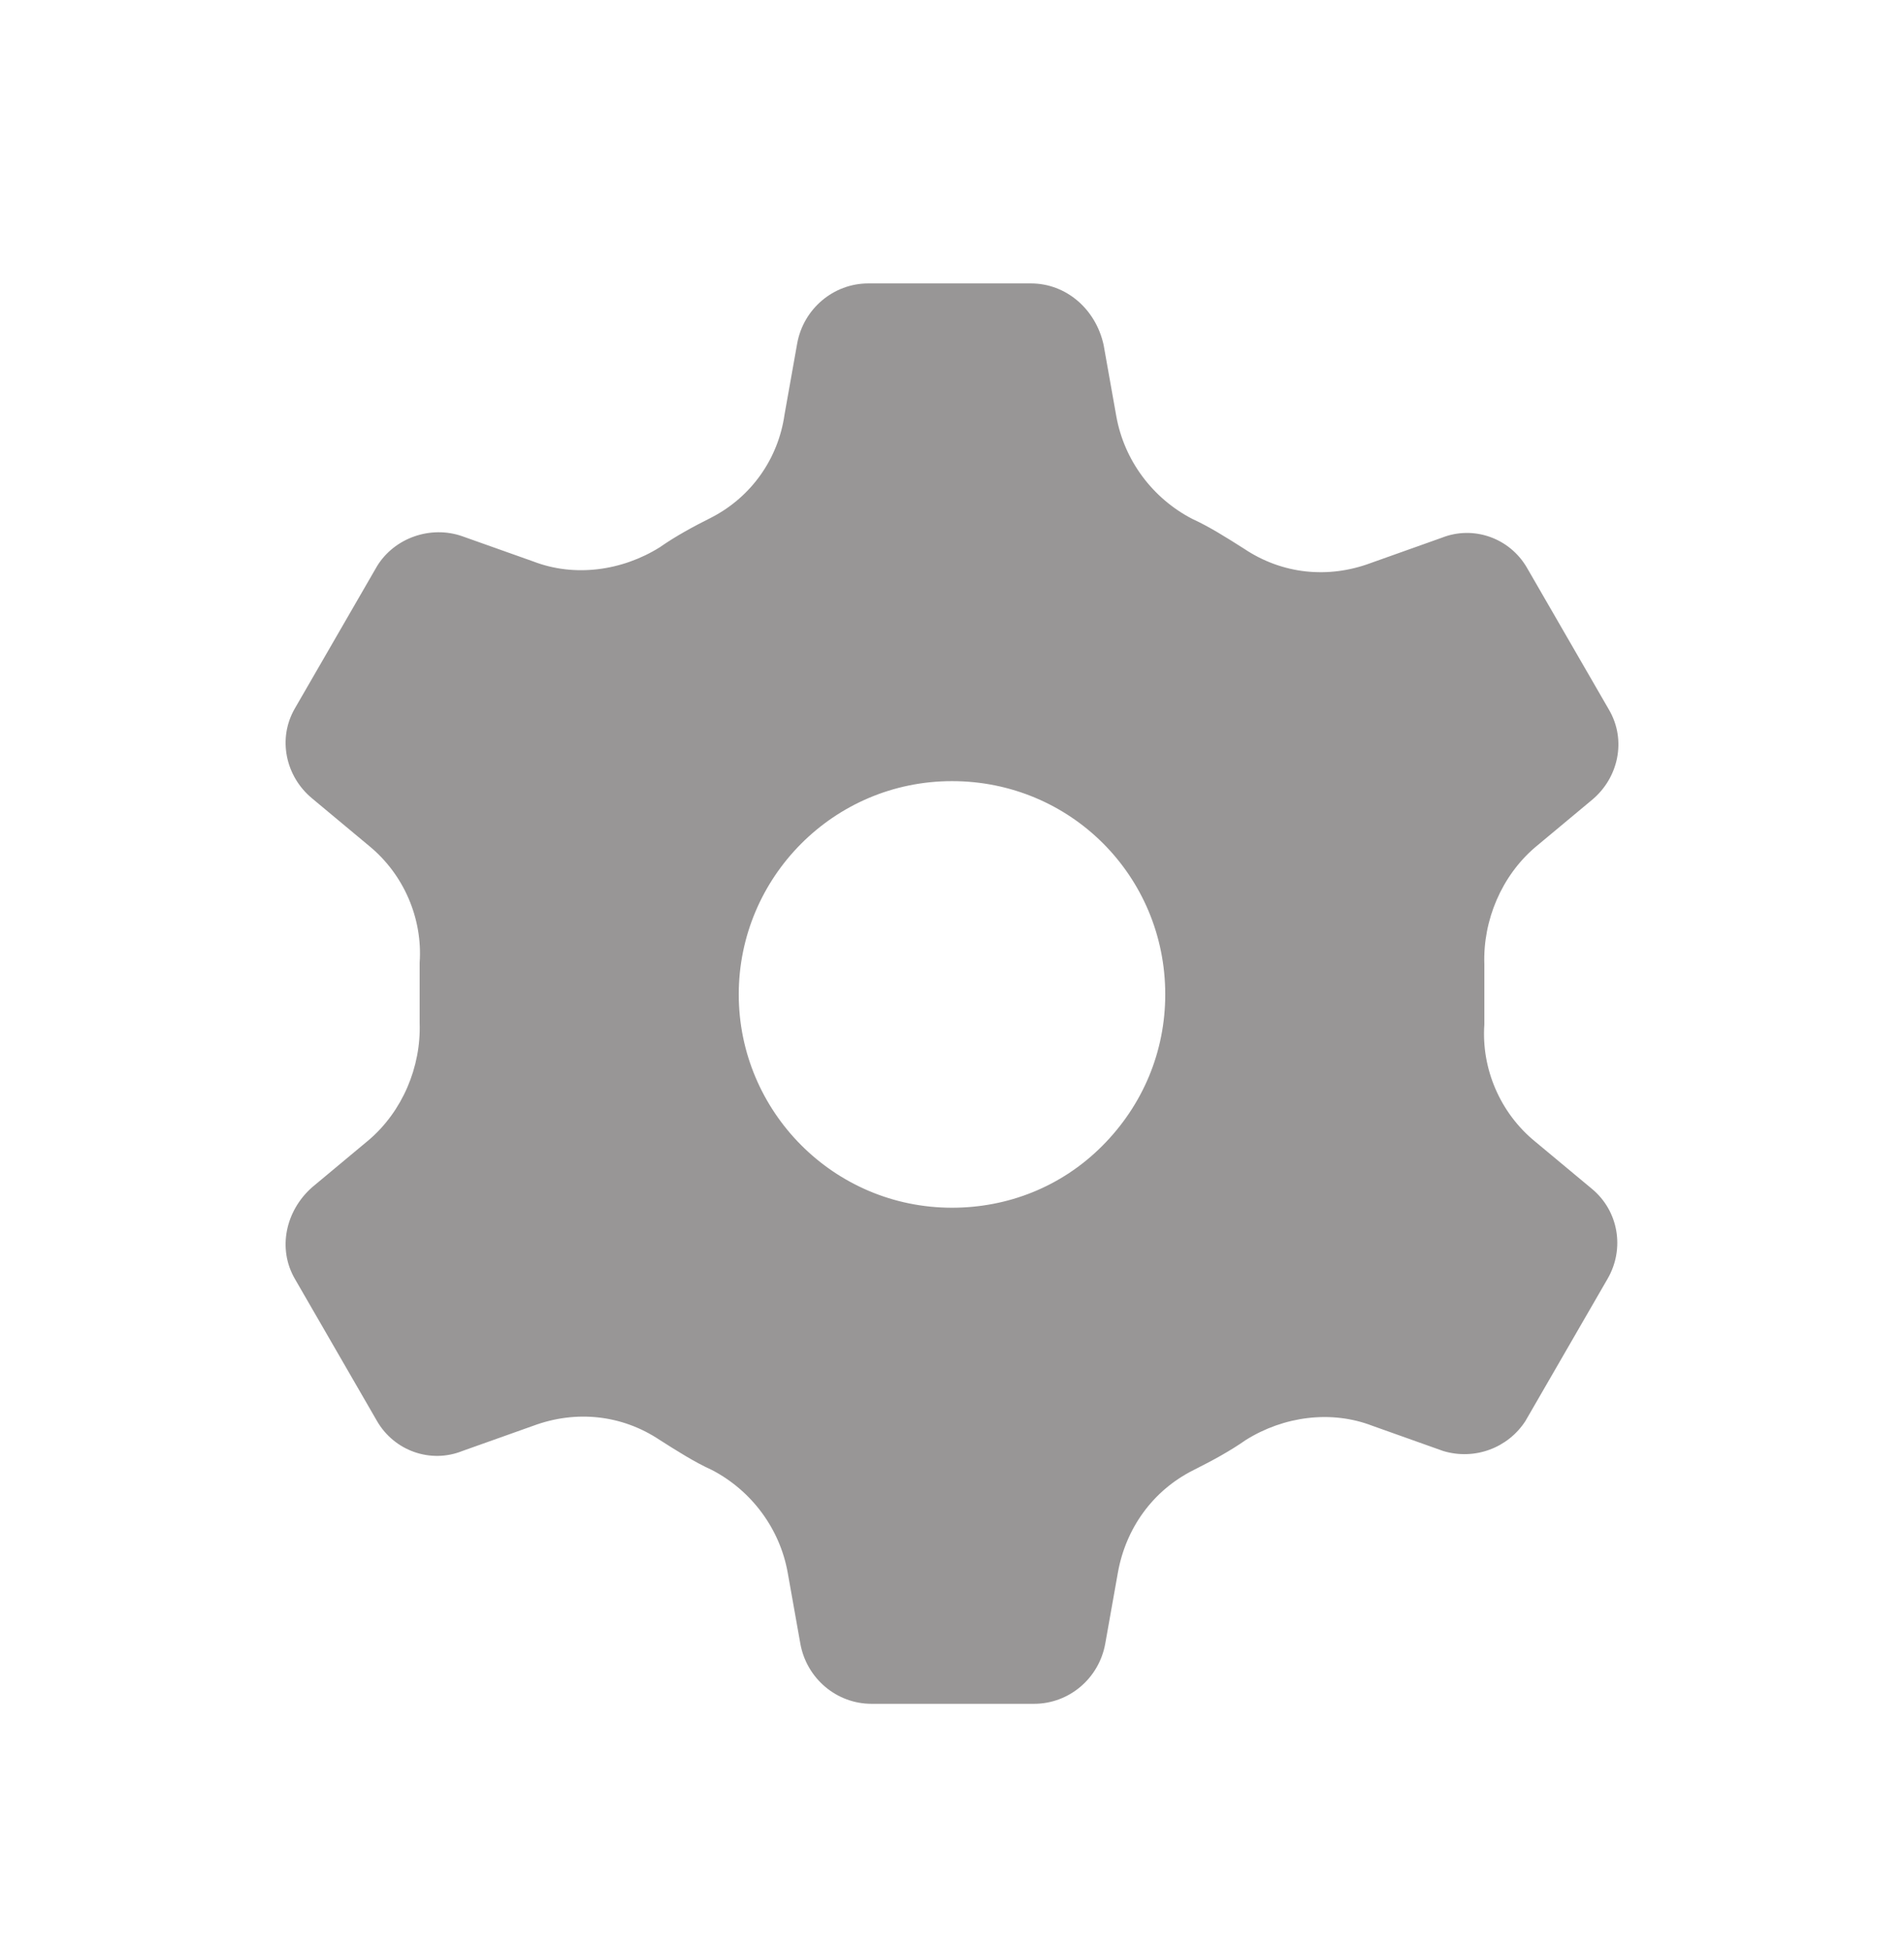 <svg width="42" height="43" viewBox="0 0 42 43" fill="none" xmlns="http://www.w3.org/2000/svg">
<path d="M35.113 26.218L33.858 25.173C33.092 24.546 32.674 23.57 32.743 22.594C32.743 22.385 32.743 22.141 32.743 21.932C32.743 21.723 32.743 21.479 32.743 21.27C32.709 20.294 33.127 19.319 33.858 18.692L35.113 17.646C35.705 17.158 35.88 16.322 35.496 15.66L33.684 12.524C33.301 11.861 32.499 11.583 31.802 11.861L30.234 12.419C29.294 12.768 28.283 12.663 27.447 12.105C27.063 11.861 26.68 11.618 26.297 11.443C25.425 10.99 24.798 10.154 24.624 9.178L24.345 7.61C24.171 6.809 23.509 6.251 22.742 6.251H19.153C18.387 6.251 17.724 6.809 17.585 7.575L17.306 9.143C17.167 10.119 16.574 10.956 15.703 11.409C15.285 11.618 14.902 11.827 14.553 12.071C13.717 12.593 12.672 12.733 11.766 12.384L10.197 11.827C9.501 11.583 8.699 11.861 8.316 12.489L6.504 15.625C6.12 16.287 6.295 17.123 6.887 17.611L8.142 18.657C8.908 19.284 9.326 20.26 9.257 21.235C9.257 21.444 9.257 21.688 9.257 21.897C9.257 22.107 9.257 22.35 9.257 22.559C9.291 23.535 8.873 24.511 8.142 25.138L6.887 26.184C6.295 26.706 6.12 27.543 6.504 28.205L8.316 31.341C8.699 32.003 9.501 32.282 10.197 32.003L11.766 31.445C12.706 31.097 13.717 31.201 14.553 31.759C14.937 32.003 15.32 32.247 15.703 32.421C16.574 32.874 17.202 33.711 17.376 34.686L17.655 36.254C17.794 37.021 18.456 37.578 19.223 37.578H22.812C23.579 37.578 24.241 37.021 24.38 36.254L24.659 34.686C24.833 33.711 25.425 32.874 26.332 32.421C26.75 32.212 27.133 32.003 27.482 31.759C28.318 31.236 29.363 31.097 30.269 31.445L31.837 32.003C32.534 32.212 33.266 31.933 33.649 31.341L35.461 28.205C35.845 27.543 35.705 26.706 35.113 26.218ZM21 26.637C18.387 26.637 16.296 24.511 16.296 21.932C16.296 19.354 18.387 17.228 21 17.228C23.613 17.228 25.704 19.319 25.704 21.932C25.704 23.187 25.216 24.372 24.31 25.278C23.404 26.184 22.22 26.637 21 26.637Z" fill="#989696"/>
</svg>
